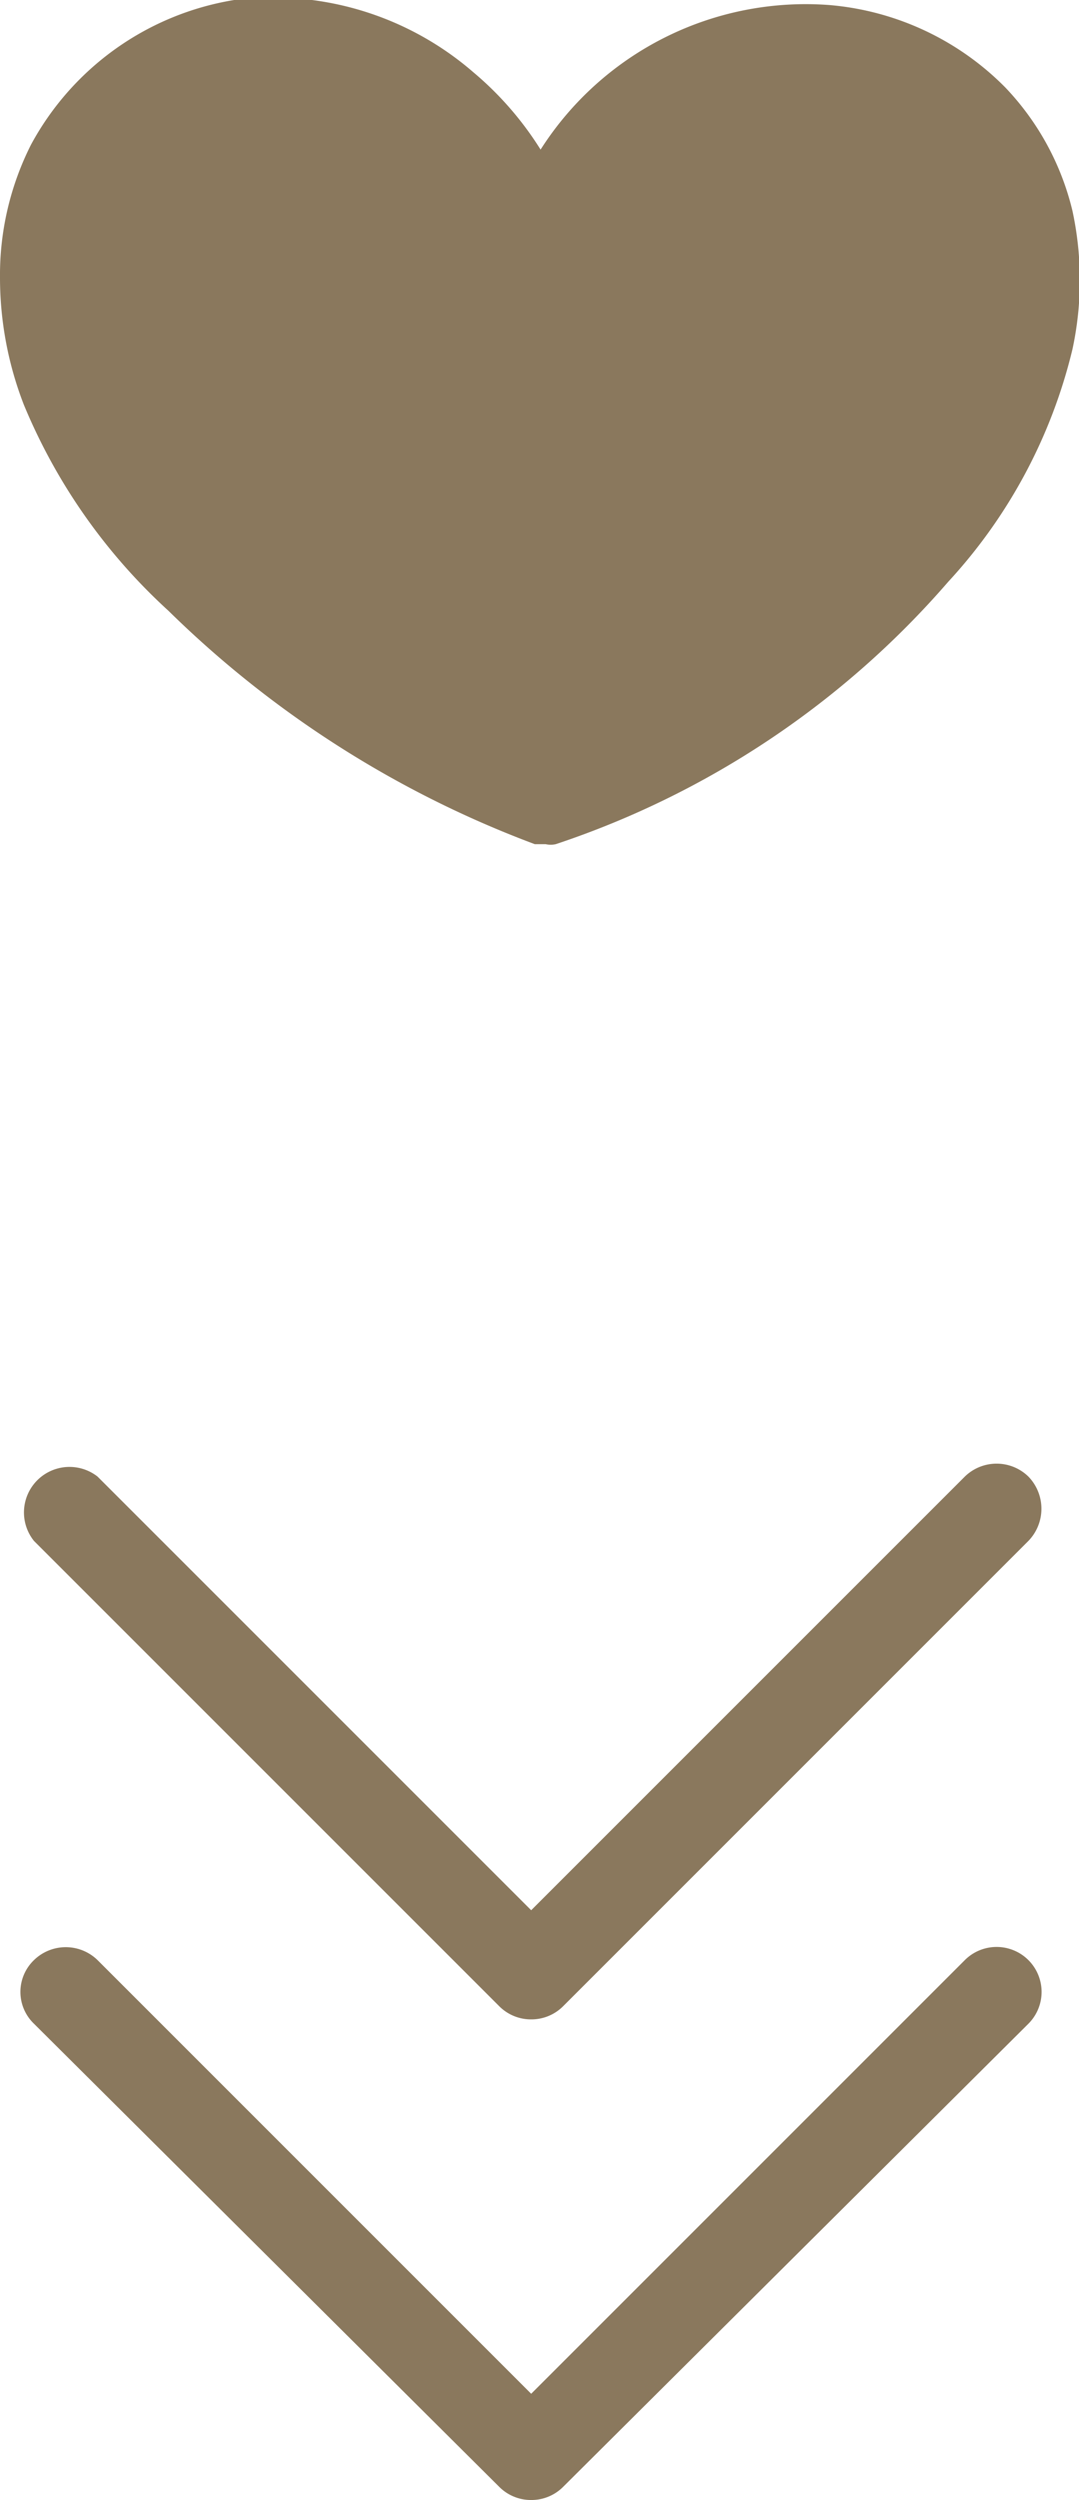 <svg xmlns="http://www.w3.org/2000/svg" viewBox="0 0 14.93 34.59"><defs><style>.cls-1{fill:#8a785d;}</style></defs><g id="Camada_2" data-name="Camada 2"><g id="Camada_1-2" data-name="Camada 1"><path class="cls-1" d="M13.91,1.21A3.88,3.88,0,0,0,11.48.07a4.35,4.35,0,0,0-4,2A4.53,4.53,0,0,0,6.55,1,4.23,4.23,0,0,0,3.24,0a3.91,3.91,0,0,0-2.81,2A4,4,0,0,0,0,3.84,4.86,4.86,0,0,0,.33,5.6a8,8,0,0,0,2,2.85A14.45,14.45,0,0,0,7.4,11.68l.15,0a.32.32,0,0,0,.14,0,12.34,12.34,0,0,0,5.43-3.63,7.23,7.23,0,0,0,1.72-3.22,4.55,4.55,0,0,0,0-1.91A3.73,3.73,0,0,0,13.91,1.21Z"/><path class="cls-1" d="M7.35,34.59a.62.62,0,0,1-.44-.18L.47,28a.61.61,0,0,1,0-.88.63.63,0,0,1,.88,0l6,6,6-6a.62.62,0,0,1,.88.88L7.79,34.41A.62.62,0,0,1,7.35,34.59Z"/><path class="cls-1" d="M7.35,27.94a.62.62,0,0,1-.44-.18L.47,21.32a.63.63,0,0,1,.88-.89l6,6,6-6a.63.63,0,0,1,.88,0,.64.64,0,0,1,0,.89L7.79,27.76A.62.62,0,0,1,7.35,27.94Z"/></g></g></svg>